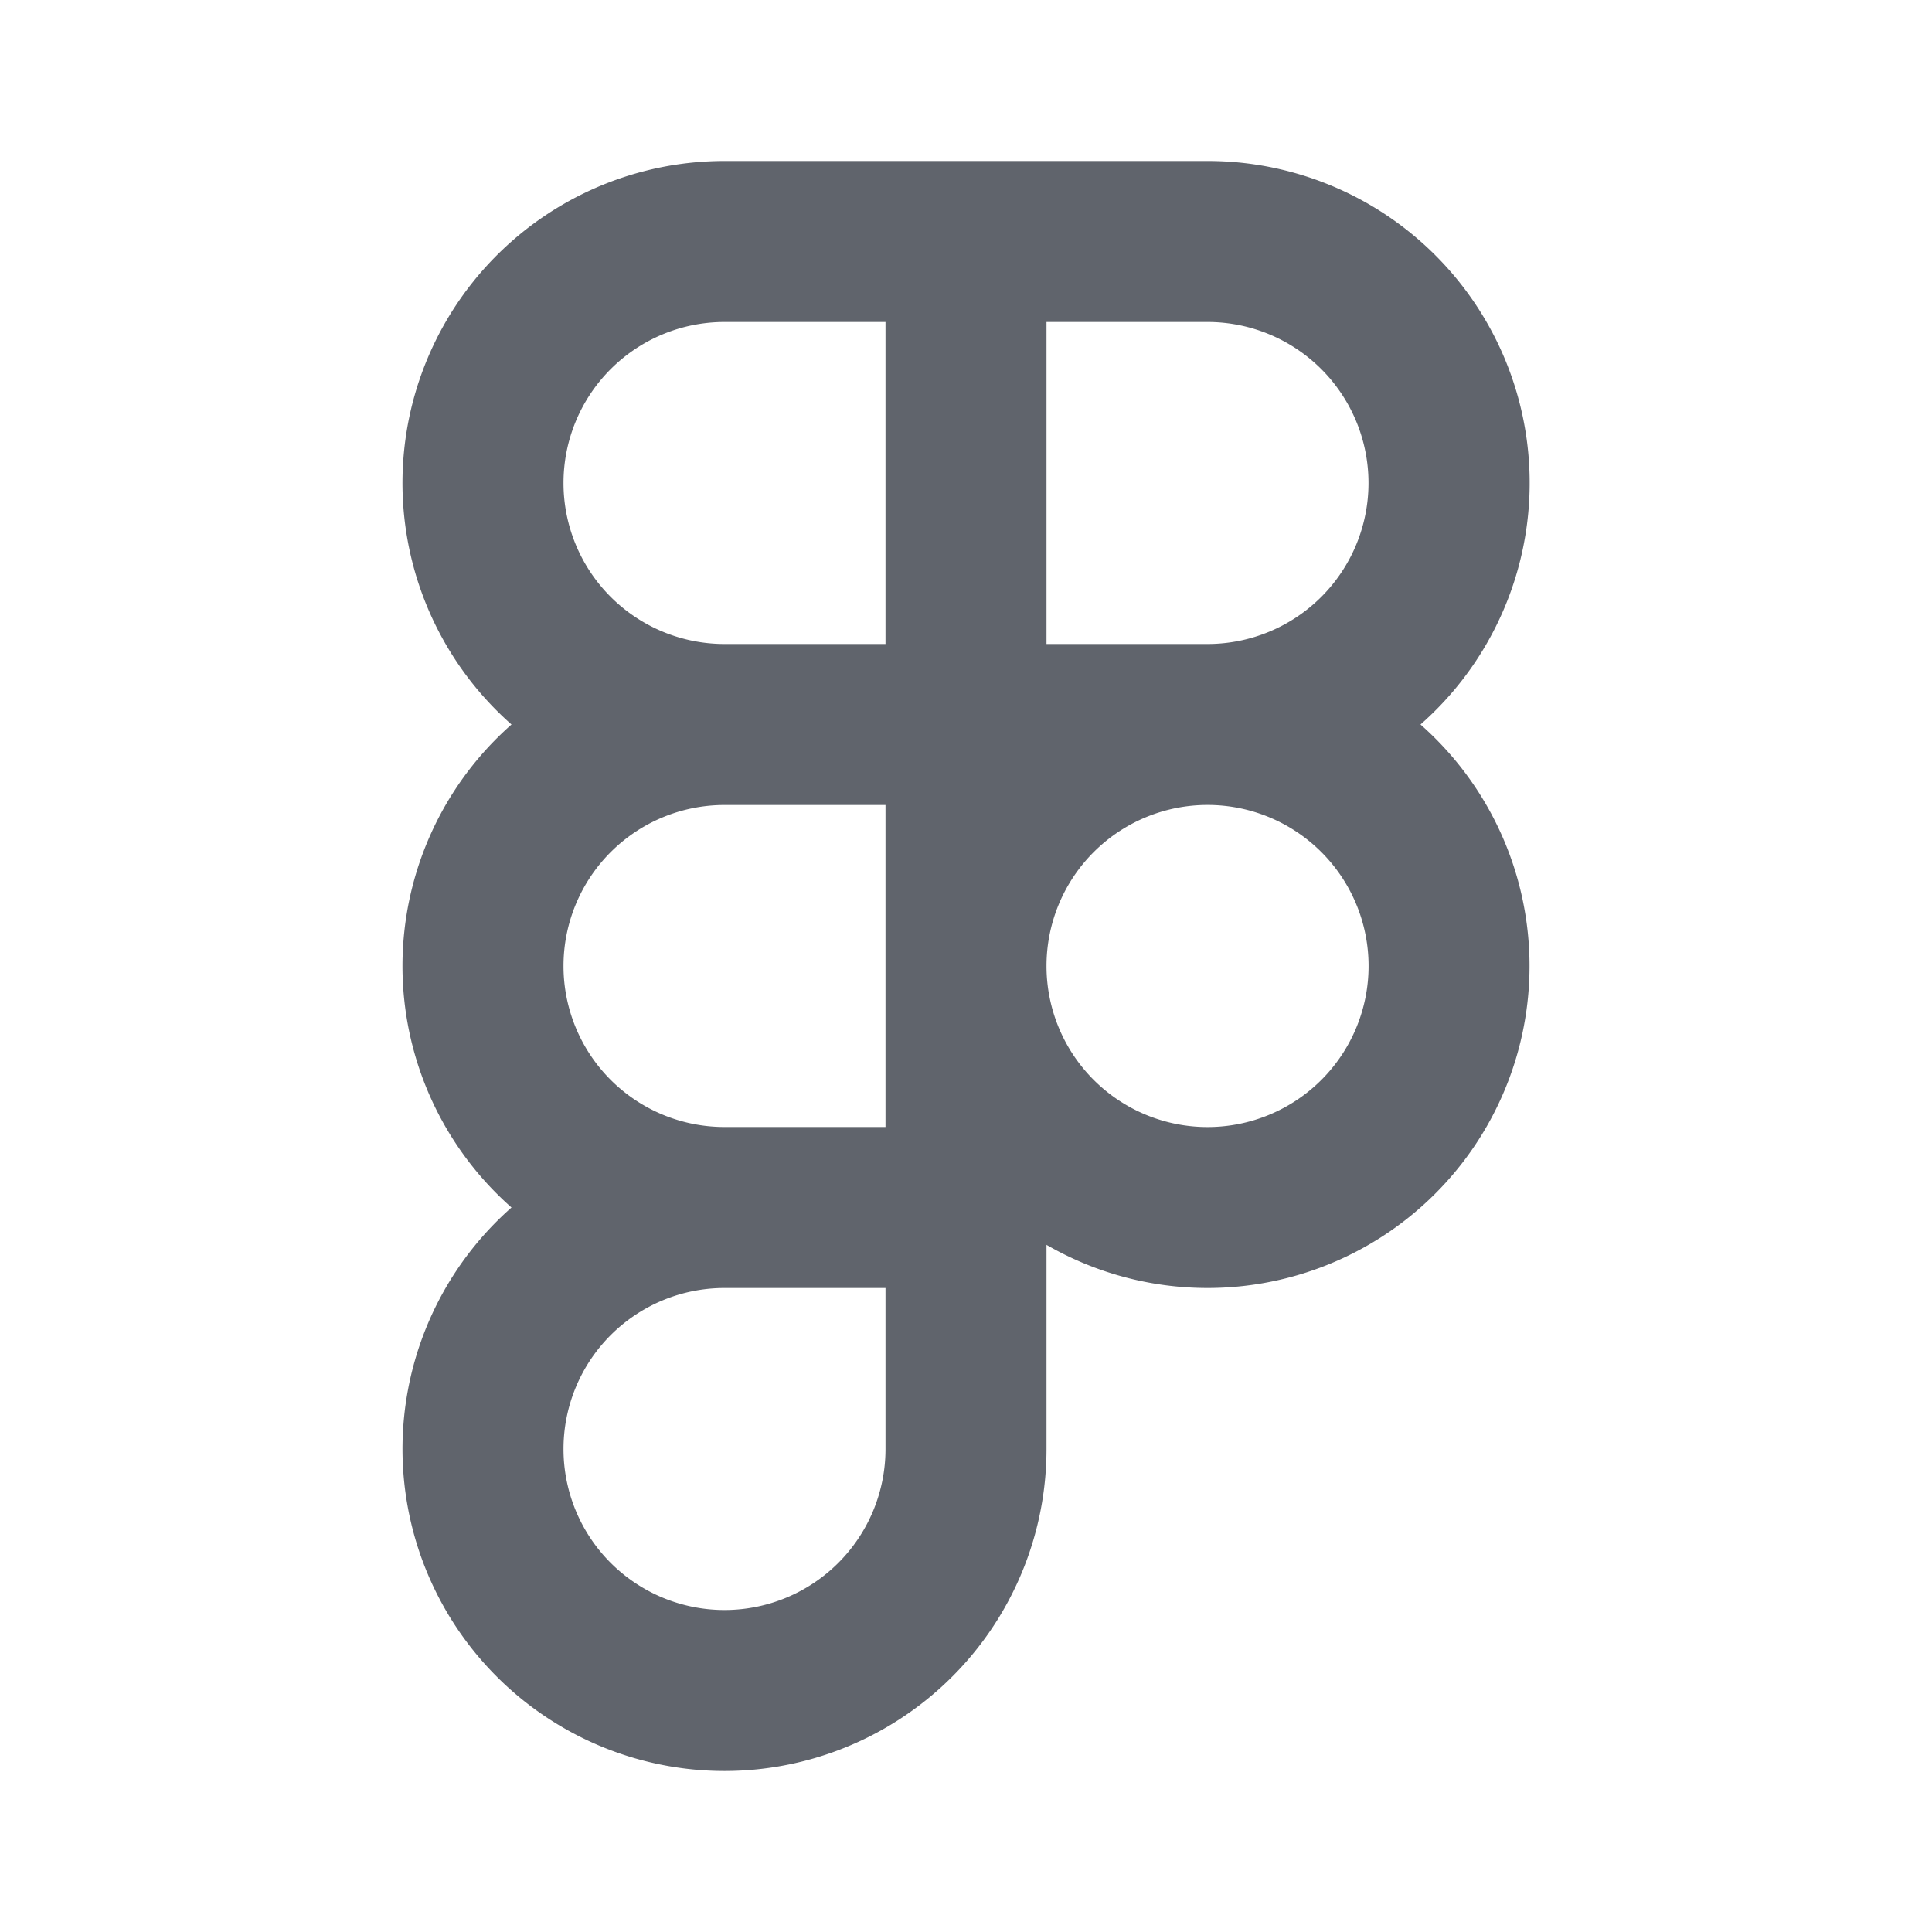 <svg xmlns="http://www.w3.org/2000/svg" width="32" height="32" viewBox="0 0 24 24"><g class="figma-logo-outline"><path fill="#60646c" fill-rule="evenodd" d="M9 4a2 2 0 1 0 0 4h2V4zm4 0v4h2a2 2 0 0 0 0-4zm4.646 5A3.999 3.999 0 0 0 15 2H9a4 4 0 0 0-2.646 7a4 4 0 0 0 0 6A4 4 0 1 0 13 18v-2.536A4 4 0 0 0 15 16a4 4 0 0 0 2.646-7M13 12a2 2 0 1 0 4.001 0A2 2 0 0 0 13 12m-4 4a2 2 0 1 0 2 2v-2zm2-2v-4H9a2 2 0 1 0 0 4z" class="Vector (Stroke)" clip-rule="evenodd"/></g></svg>